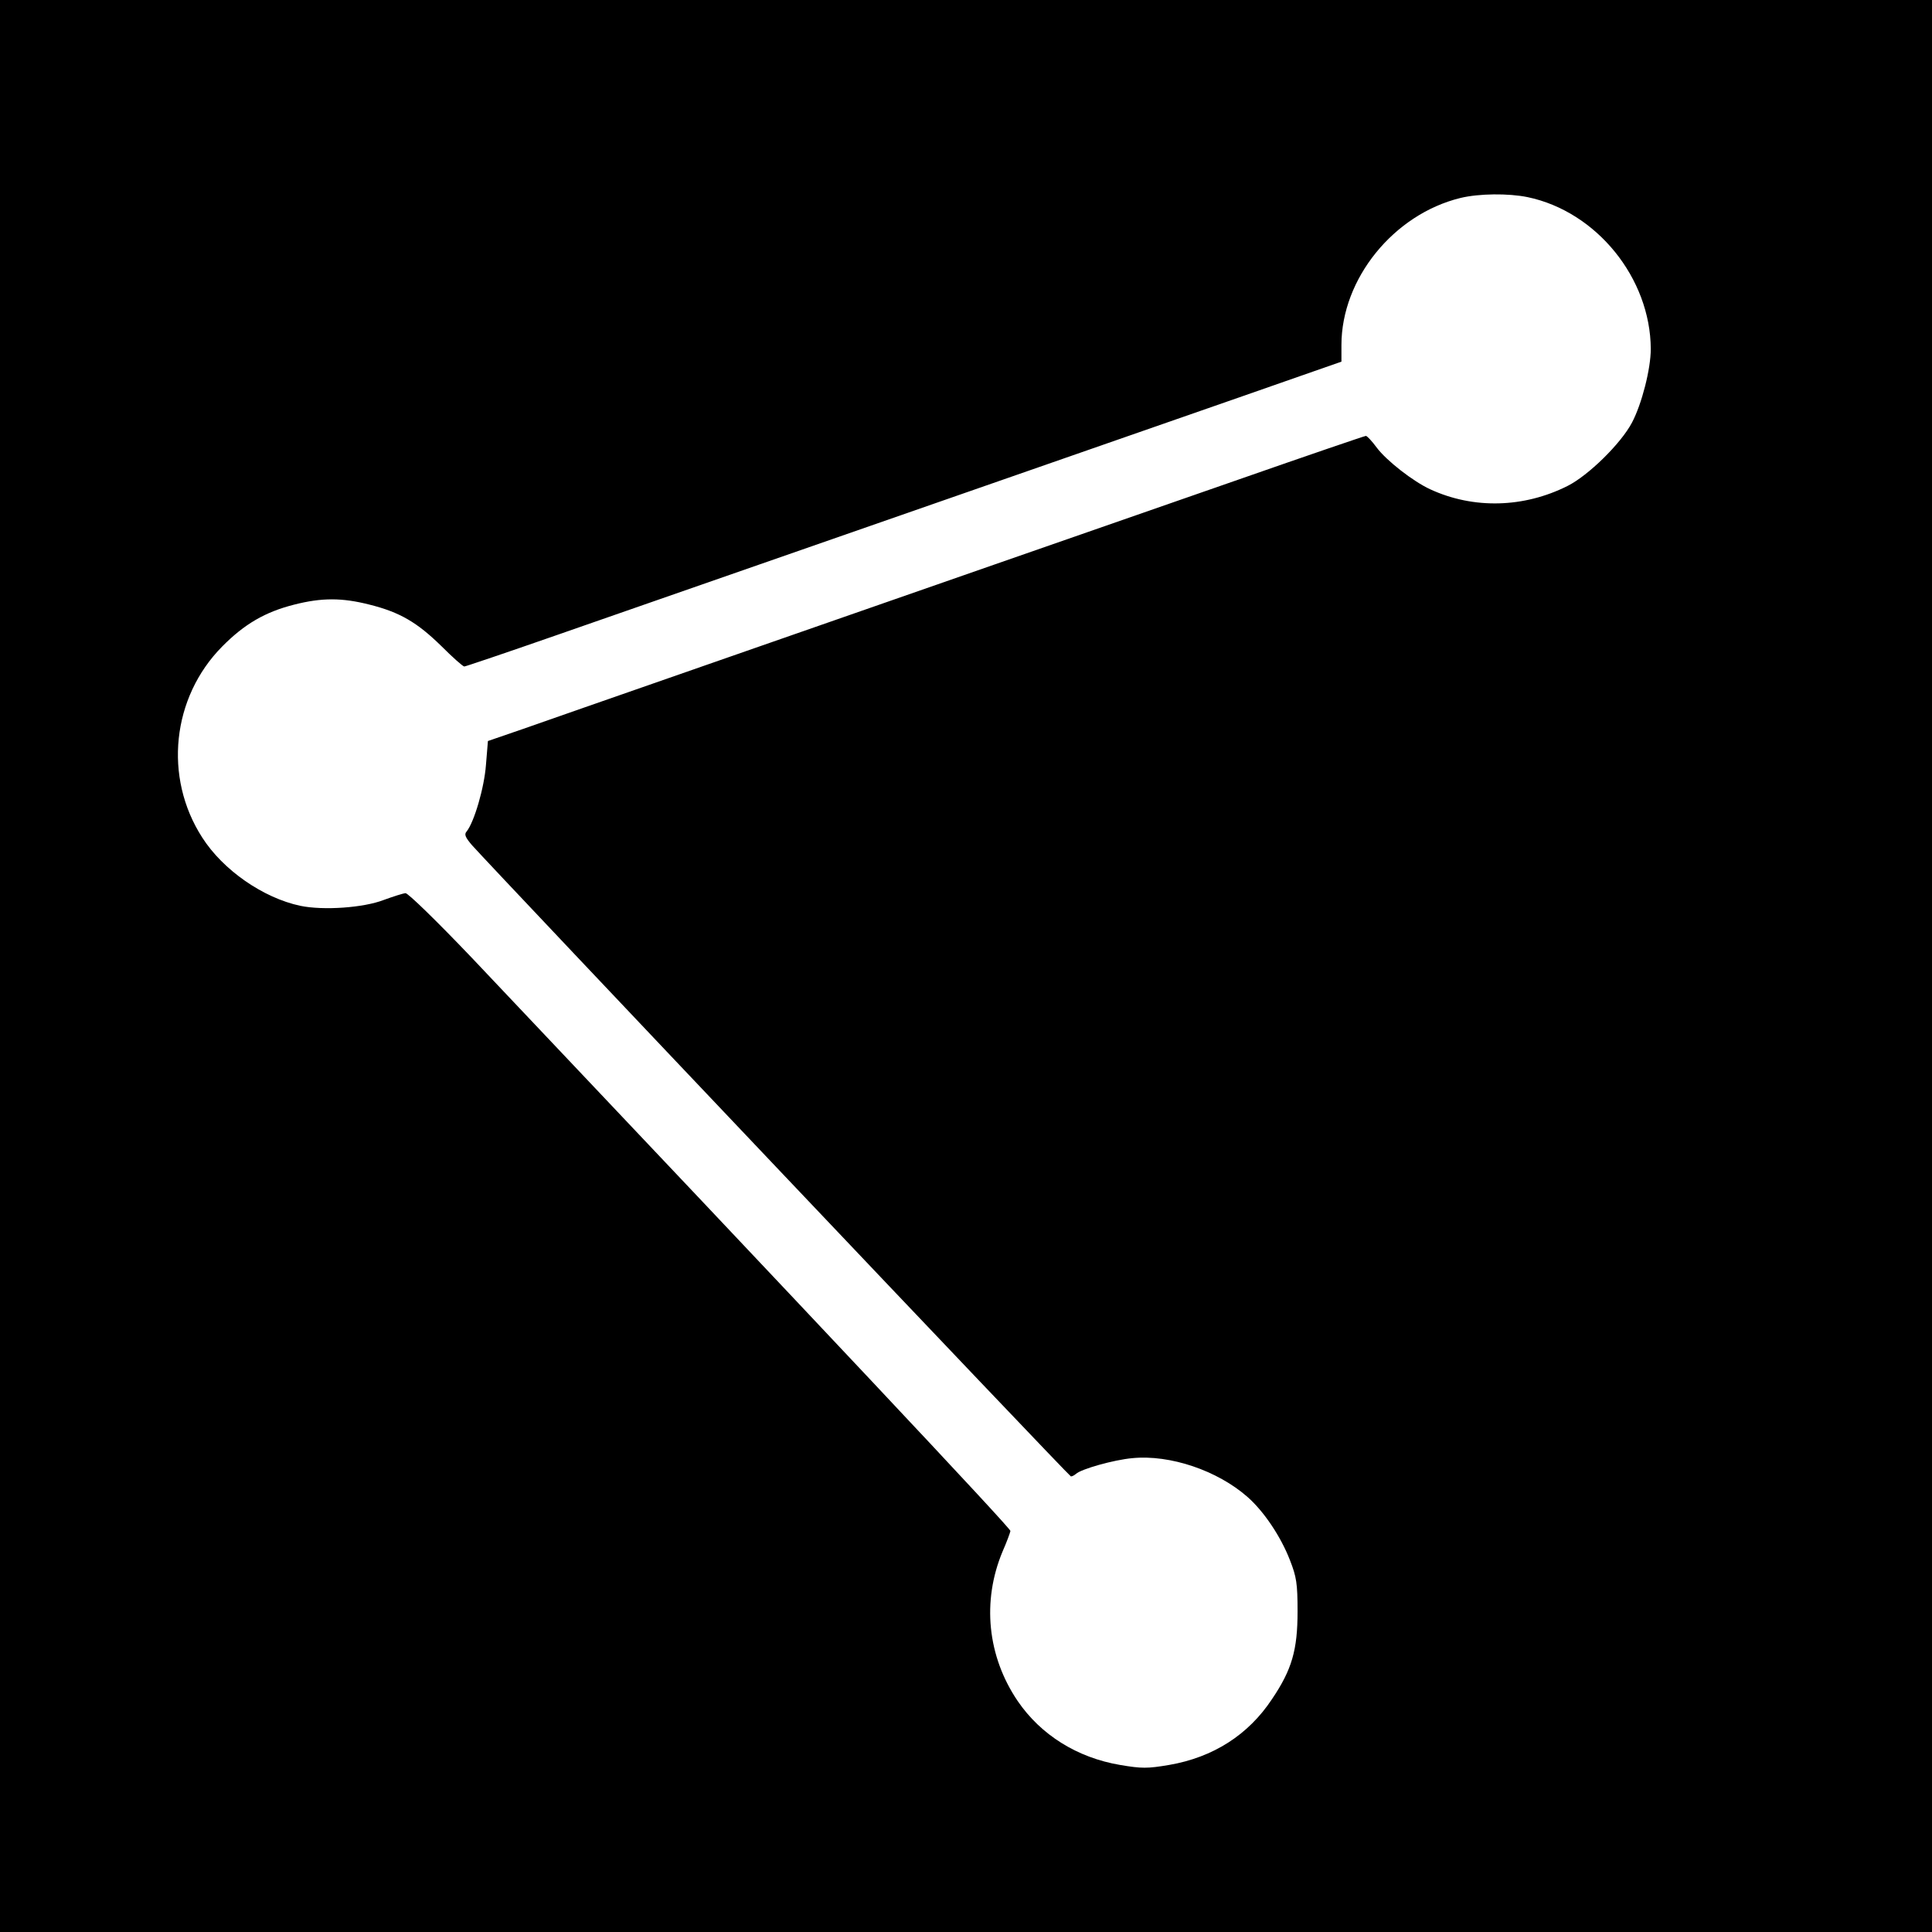 <?xml version="1.0" standalone="no"?>
<!DOCTYPE svg PUBLIC "-//W3C//DTD SVG 20010904//EN"
 "http://www.w3.org/TR/2001/REC-SVG-20010904/DTD/svg10.dtd">
<svg version="1.0" xmlns="http://www.w3.org/2000/svg"
 width="687pt" height="687pt" viewBox="0 0 687 687"
 preserveAspectRatio="xMidYMid meet">
<g transform="translate(0,687) scale(0.1,-0.1)"
fill="#000000" stroke="none">
<path d="M0 3435 l0 -3435 3435 0 3435 0 0 3435 0 3435 -3435 0 -3435 0 0
-3435z m5432 2734 c245 -51 437 -288 438 -540 0 -71 -32 -196 -67 -262 -39
-74 -155 -188 -229 -225 -155 -78 -334 -83 -488 -12 -61 28 -156 102 -191 149
-16 22 -34 41 -38 41 -4 0 -209 -70 -455 -156 -543 -189 -1175 -409 -1777
-619 -247 -86 -493 -172 -545 -190 -52 -18 -151 -53 -220 -77 l-125 -43 -7
-85 c-6 -81 -42 -204 -69 -237 -9 -10 -4 -21 19 -48 82 -92 2124 -2245 2130
-2245 5 0 12 4 18 9 18 17 134 50 201 56 134 13 302 -44 409 -138 58 -51 118
-140 151 -225 23 -59 27 -82 27 -182 0 -137 -20 -207 -91 -312 -84 -127 -209
-207 -366 -234 -77 -13 -97 -13 -174 0 -153 26 -282 107 -364 227 -108 159
-128 355 -54 532 15 34 27 67 28 73 2 9 -684 738 -1916 2039 -128 134 -226
229 -235 229 -10 -1 -44 -12 -77 -24 -72 -28 -215 -38 -297 -21 -132 28 -275
127 -349 243 -138 214 -108 498 71 679 79 80 153 123 256 149 98 25 170 25
268 0 108 -27 169 -63 255 -147 40 -40 77 -73 82 -73 4 0 149 49 321 109 348
121 1332 464 2446 852 l352 123 0 59 c0 236 186 465 423 523 66 16 171 17 239
3z"/>
</g>
</svg>
